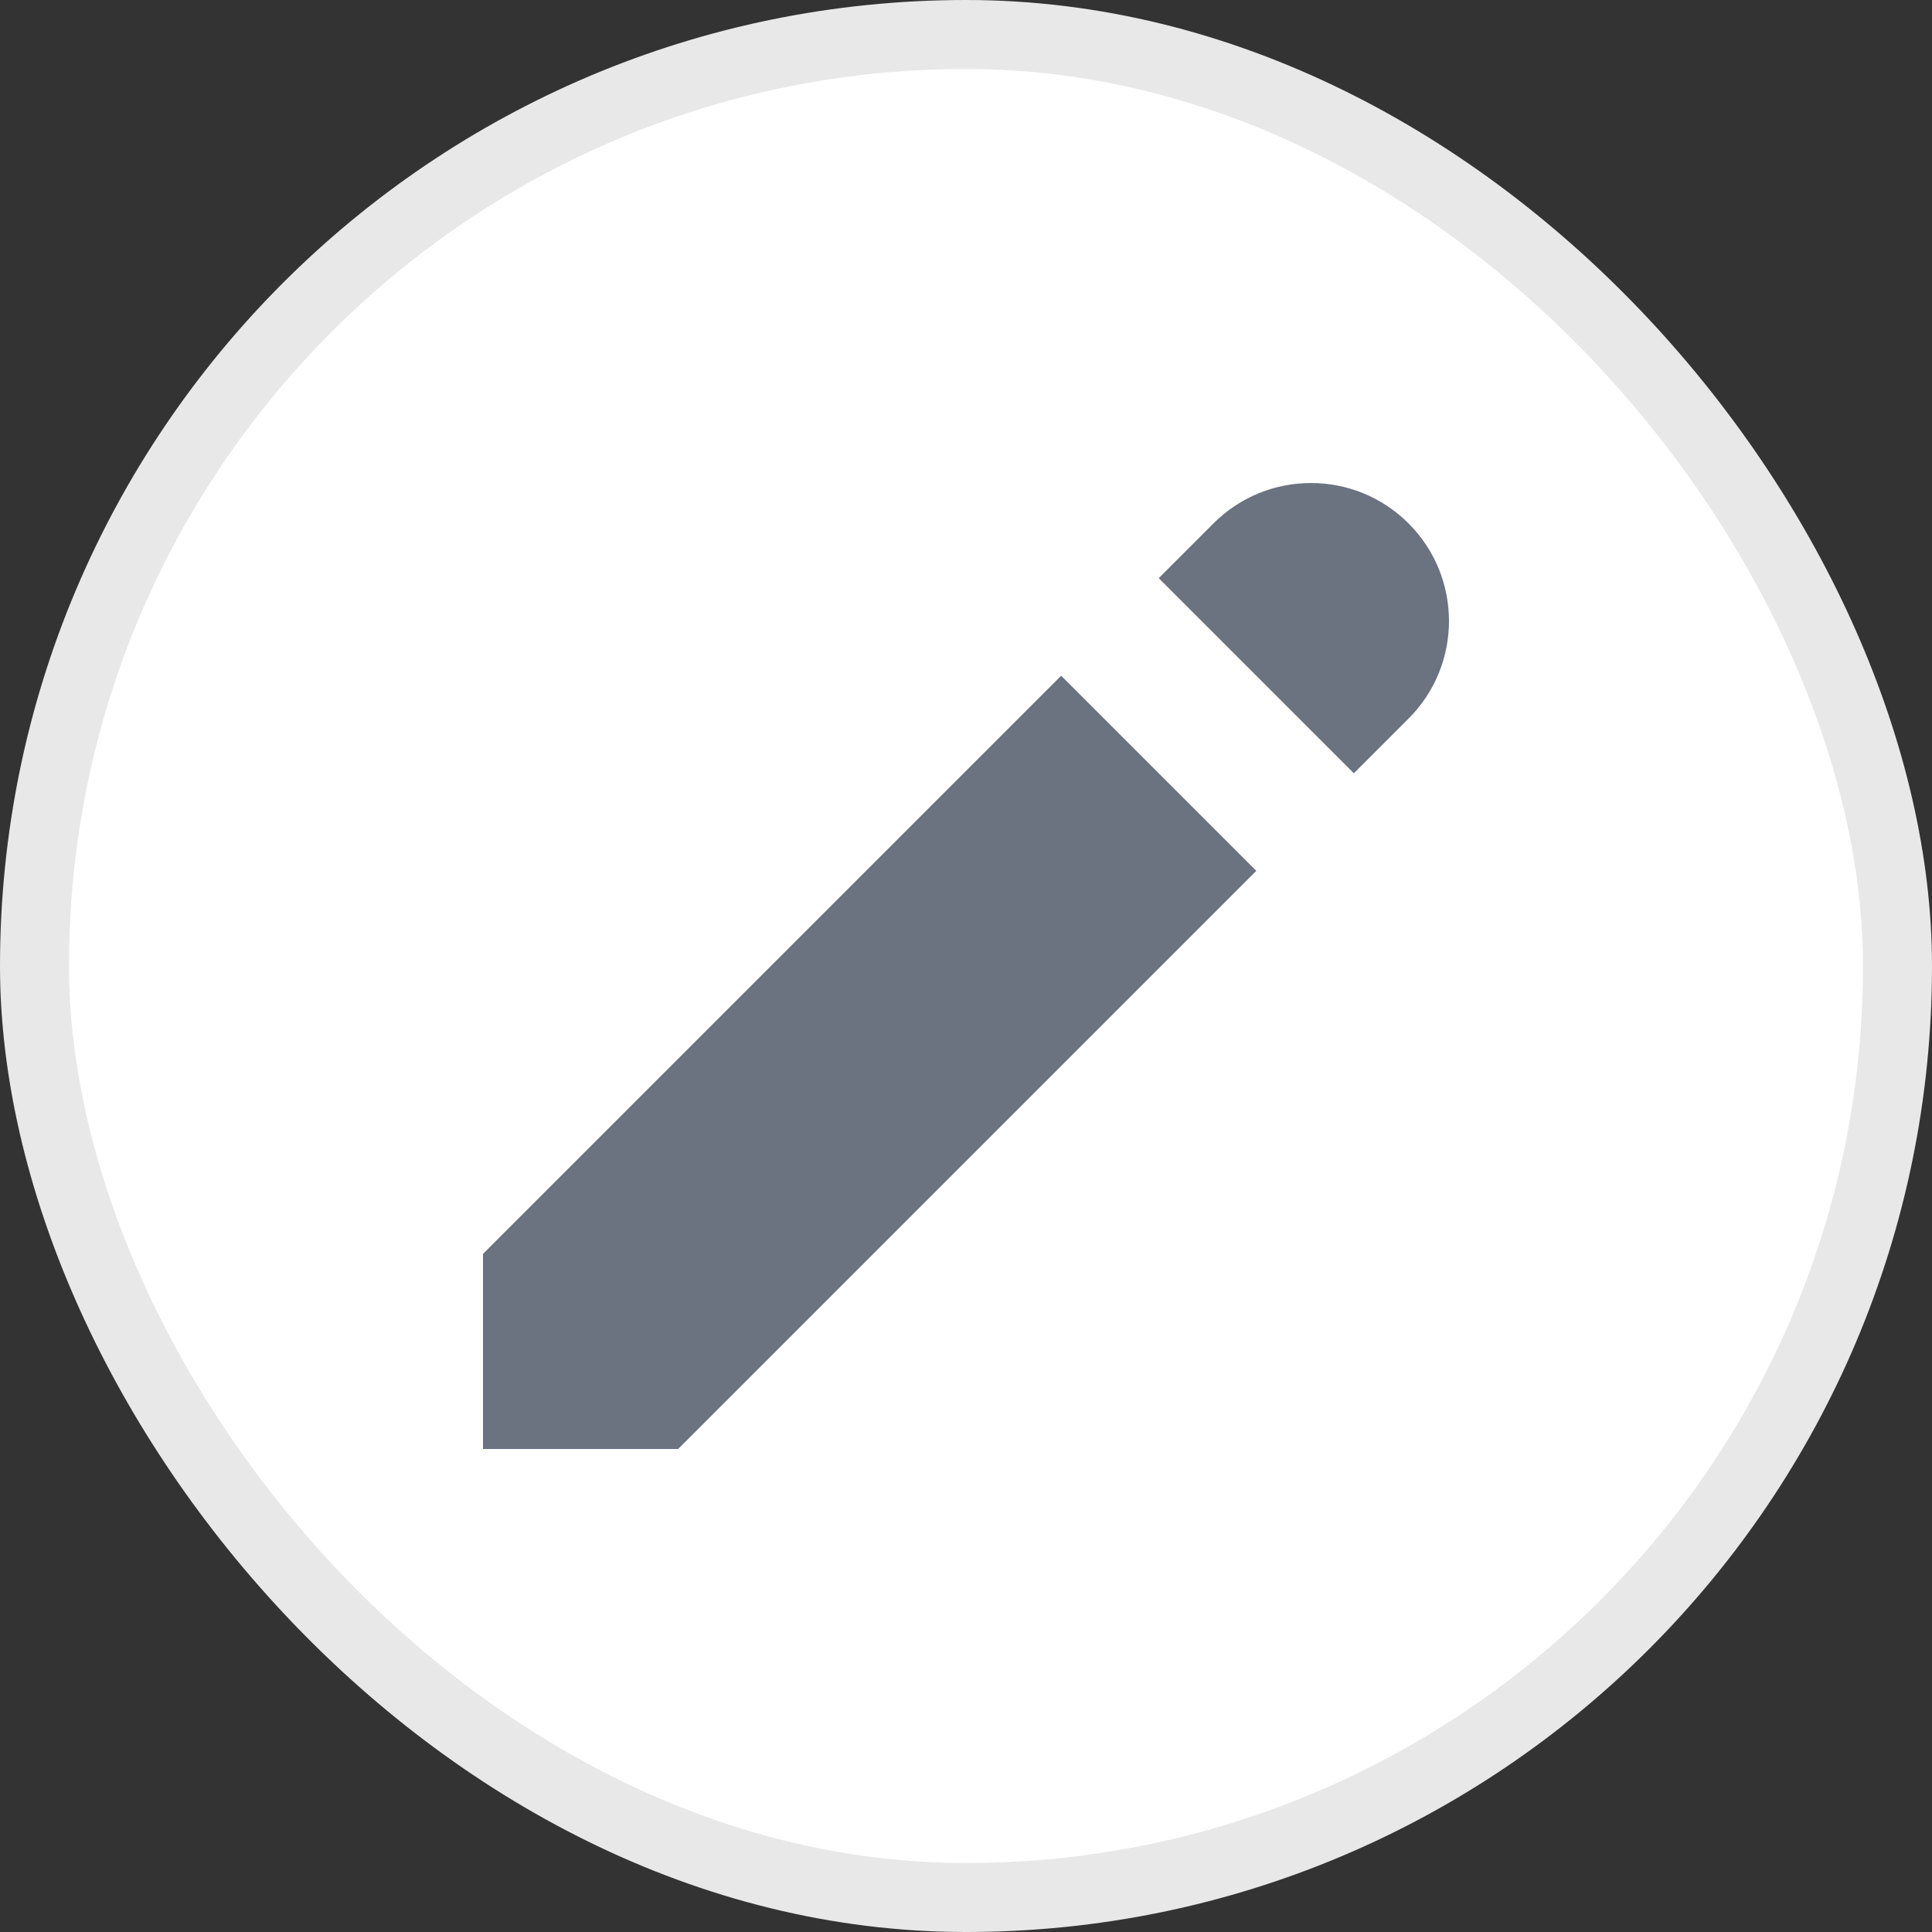 <svg width="28" height="28" viewBox="0 0 28 28" fill="none" xmlns="http://www.w3.org/2000/svg">
<rect x="0" y="0" width="28" height="28" fill="#333333" stroke="none"/>
<rect x="0.5" y="0.5" width="27" height="27" rx="13.5" fill="white"/>
<path d="M17.586 7.586C18.367 6.805 19.633 6.805 20.414 7.586C21.195 8.367 21.195 9.633 20.414 10.414L19.621 11.207L16.793 8.379L17.586 7.586Z" fill="#6B7280"/>
<path d="M15.379 9.793L7 18.172V21H9.828L18.207 12.621L15.379 9.793Z" fill="#6B7280"/>
<rect x="0.5" y="0.5" width="27" height="27" rx="13.5" stroke="#E8E8E8"/>
</svg>
